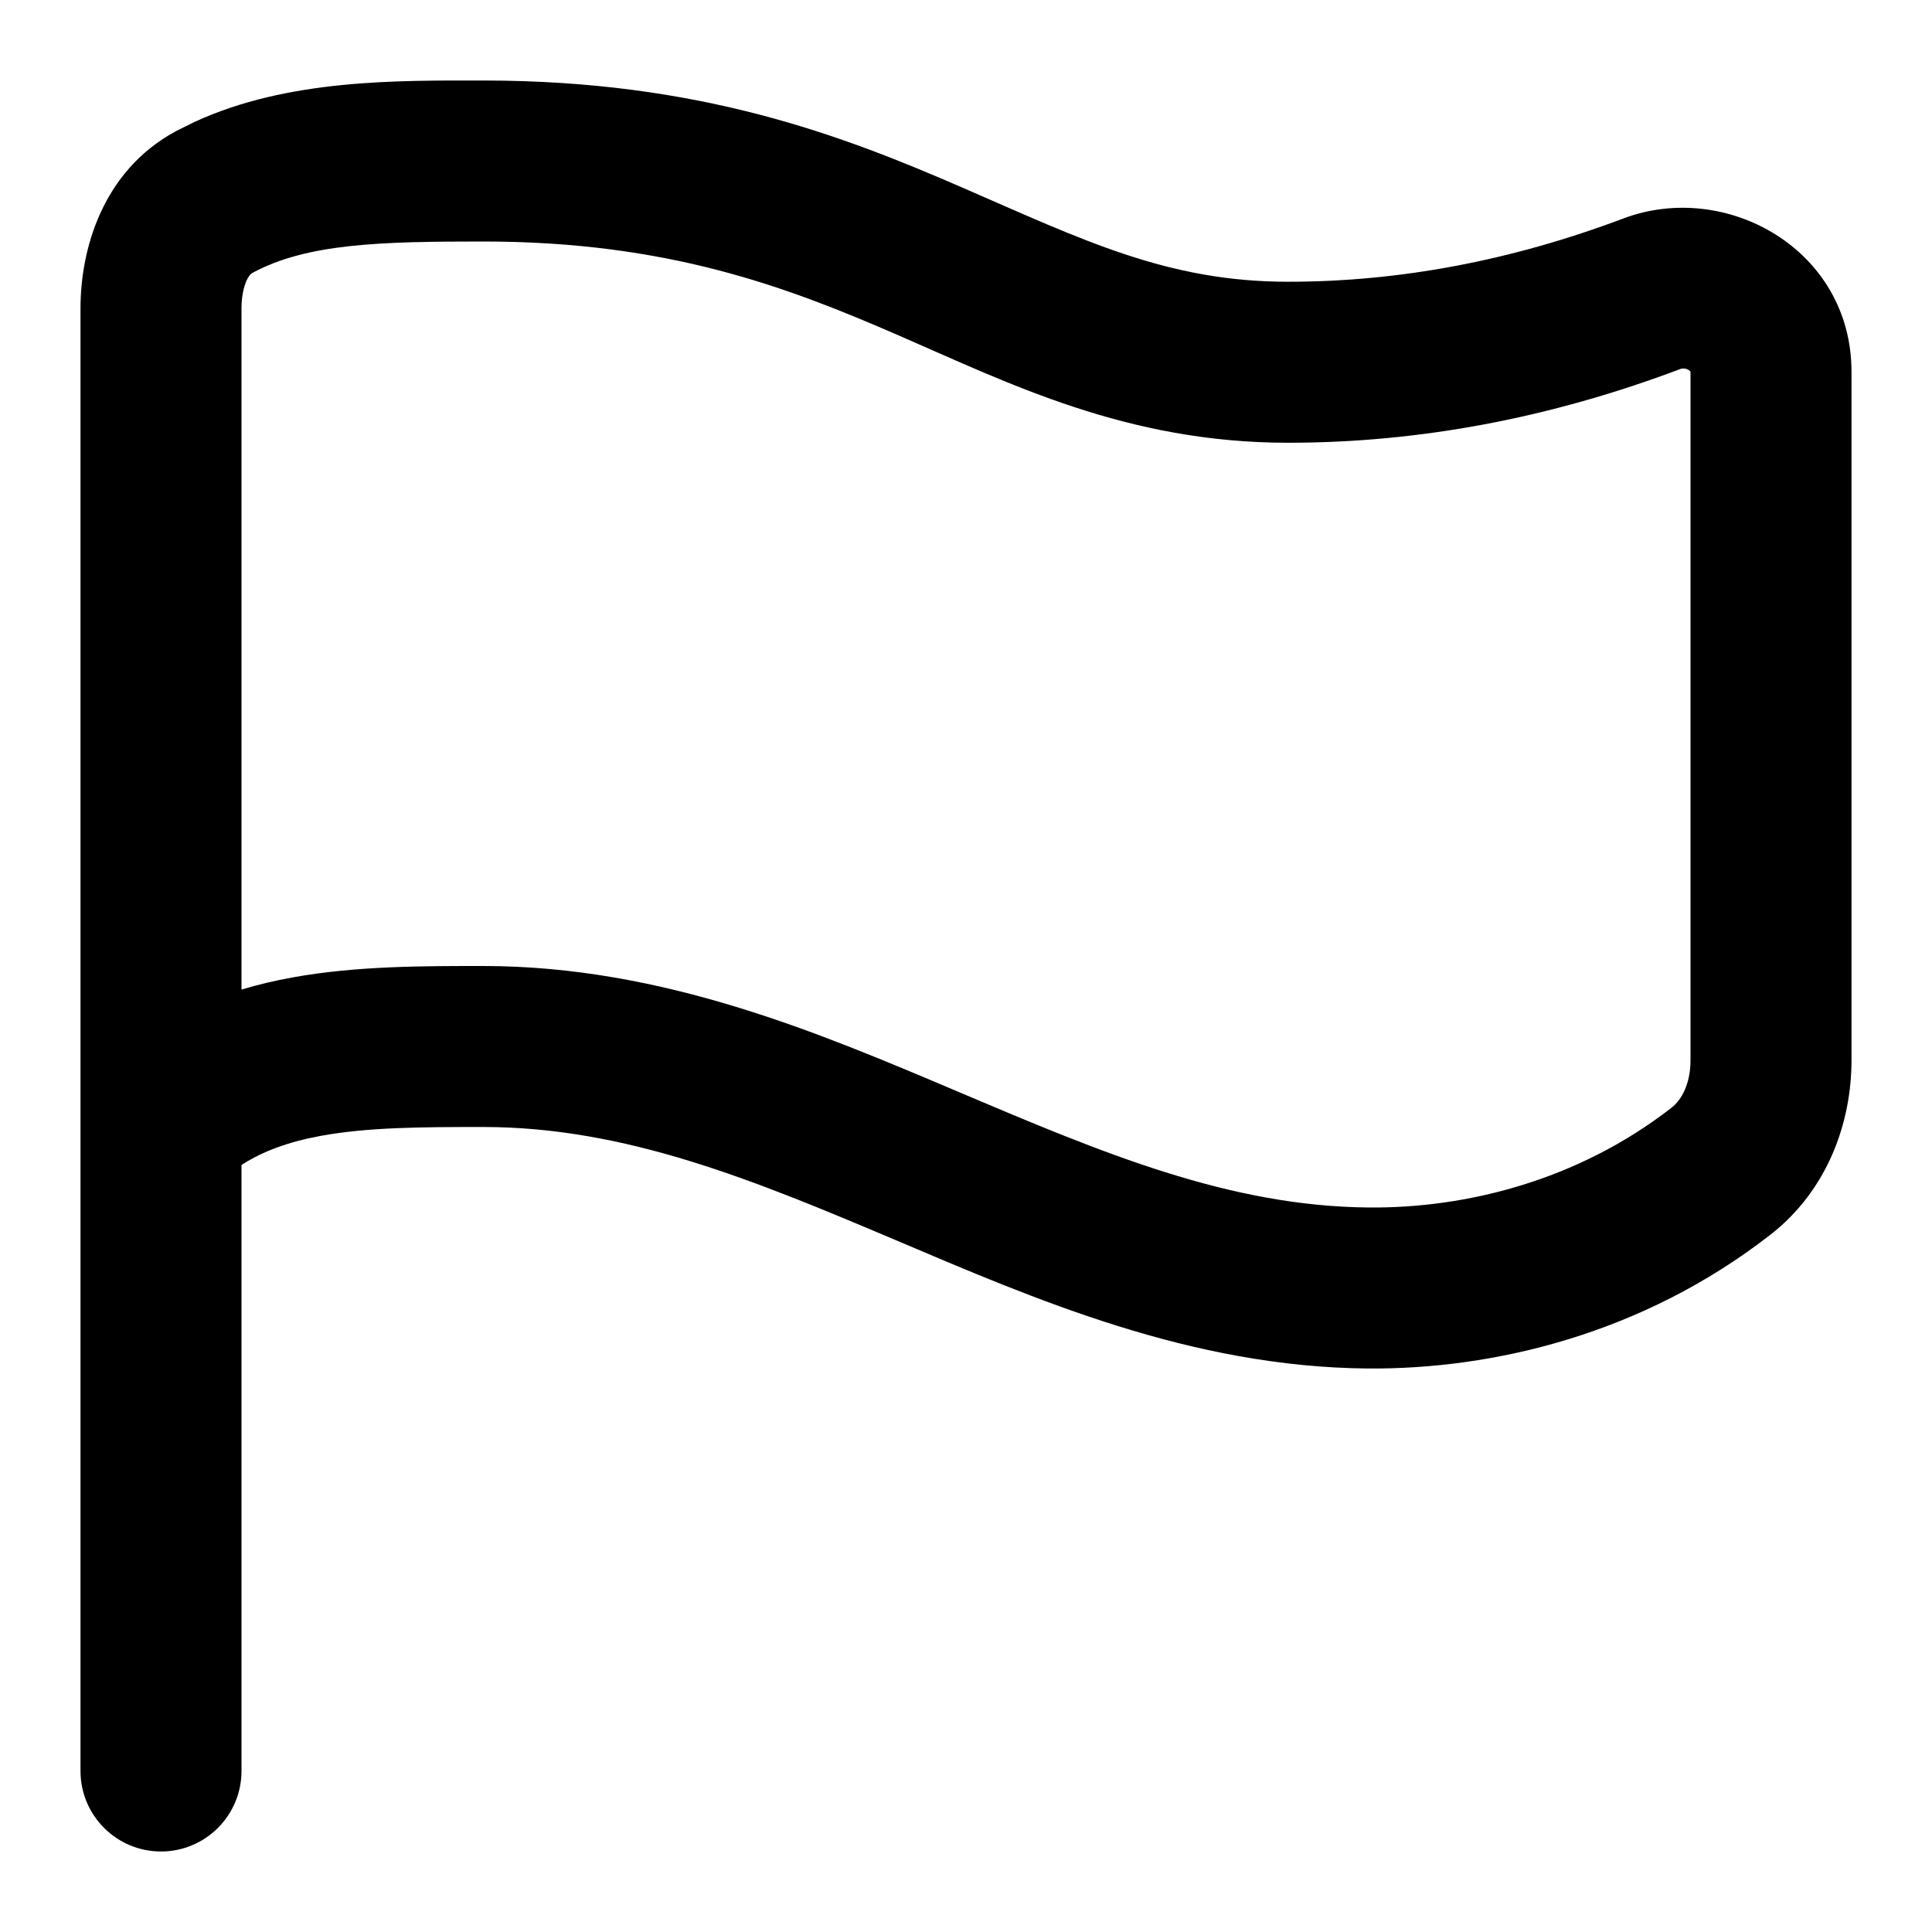 <svg width="24" height="24" viewBox="0 0 24 24" fill="none" xmlns="http://www.w3.org/2000/svg">
<path fill-rule="evenodd" clip-rule="evenodd" d="M6 1C8.697 1 10.468 1.684 11.961 2.333C13.453 2.981 14.499 3.5 16 3.5C17.38 3.5 18.766 3.241 20.166 2.714C21.439 2.234 23 3.096 23 4.618V13.172C23 13.94 22.706 14.782 21.994 15.337C20.399 16.579 18.542 17.012 16.992 17C14.792 16.982 12.858 16.14 11.133 15.408C9.35 14.652 7.766 14 6 14C5.23 14 4.574 14.003 3.991 14.109C3.59 14.182 3.266 14.299 3 14.472V22C3 22.552 2.552 23 2 23C1.448 23 1 22.552 1 22V3.828C1 3.107 1.267 2.124 2.188 1.628L2.418 1.514C3.58 0.979 4.944 1 6 1ZM6 3C4.733 3 3.815 3.023 3.138 3.389C3.125 3.395 3.097 3.413 3.064 3.483C3.029 3.56 3 3.679 3 3.828V12.293C3.211 12.229 3.423 12.18 3.634 12.142C4.426 11.998 5.27 12 6 12C8.234 12 10.181 12.832 11.914 13.567C13.705 14.327 15.272 14.986 17.008 15C18.195 15.01 19.589 14.675 20.765 13.76C20.889 13.663 21 13.464 21 13.172V4.616C20.998 4.614 20.992 4.606 20.98 4.598C20.945 4.576 20.904 4.572 20.871 4.585C19.261 5.192 17.637 5.5 16 5.5C14.001 5.5 12.547 4.768 11.164 4.167C9.782 3.566 8.303 3 6 3Z" fill="currentColor"/>
</svg>
